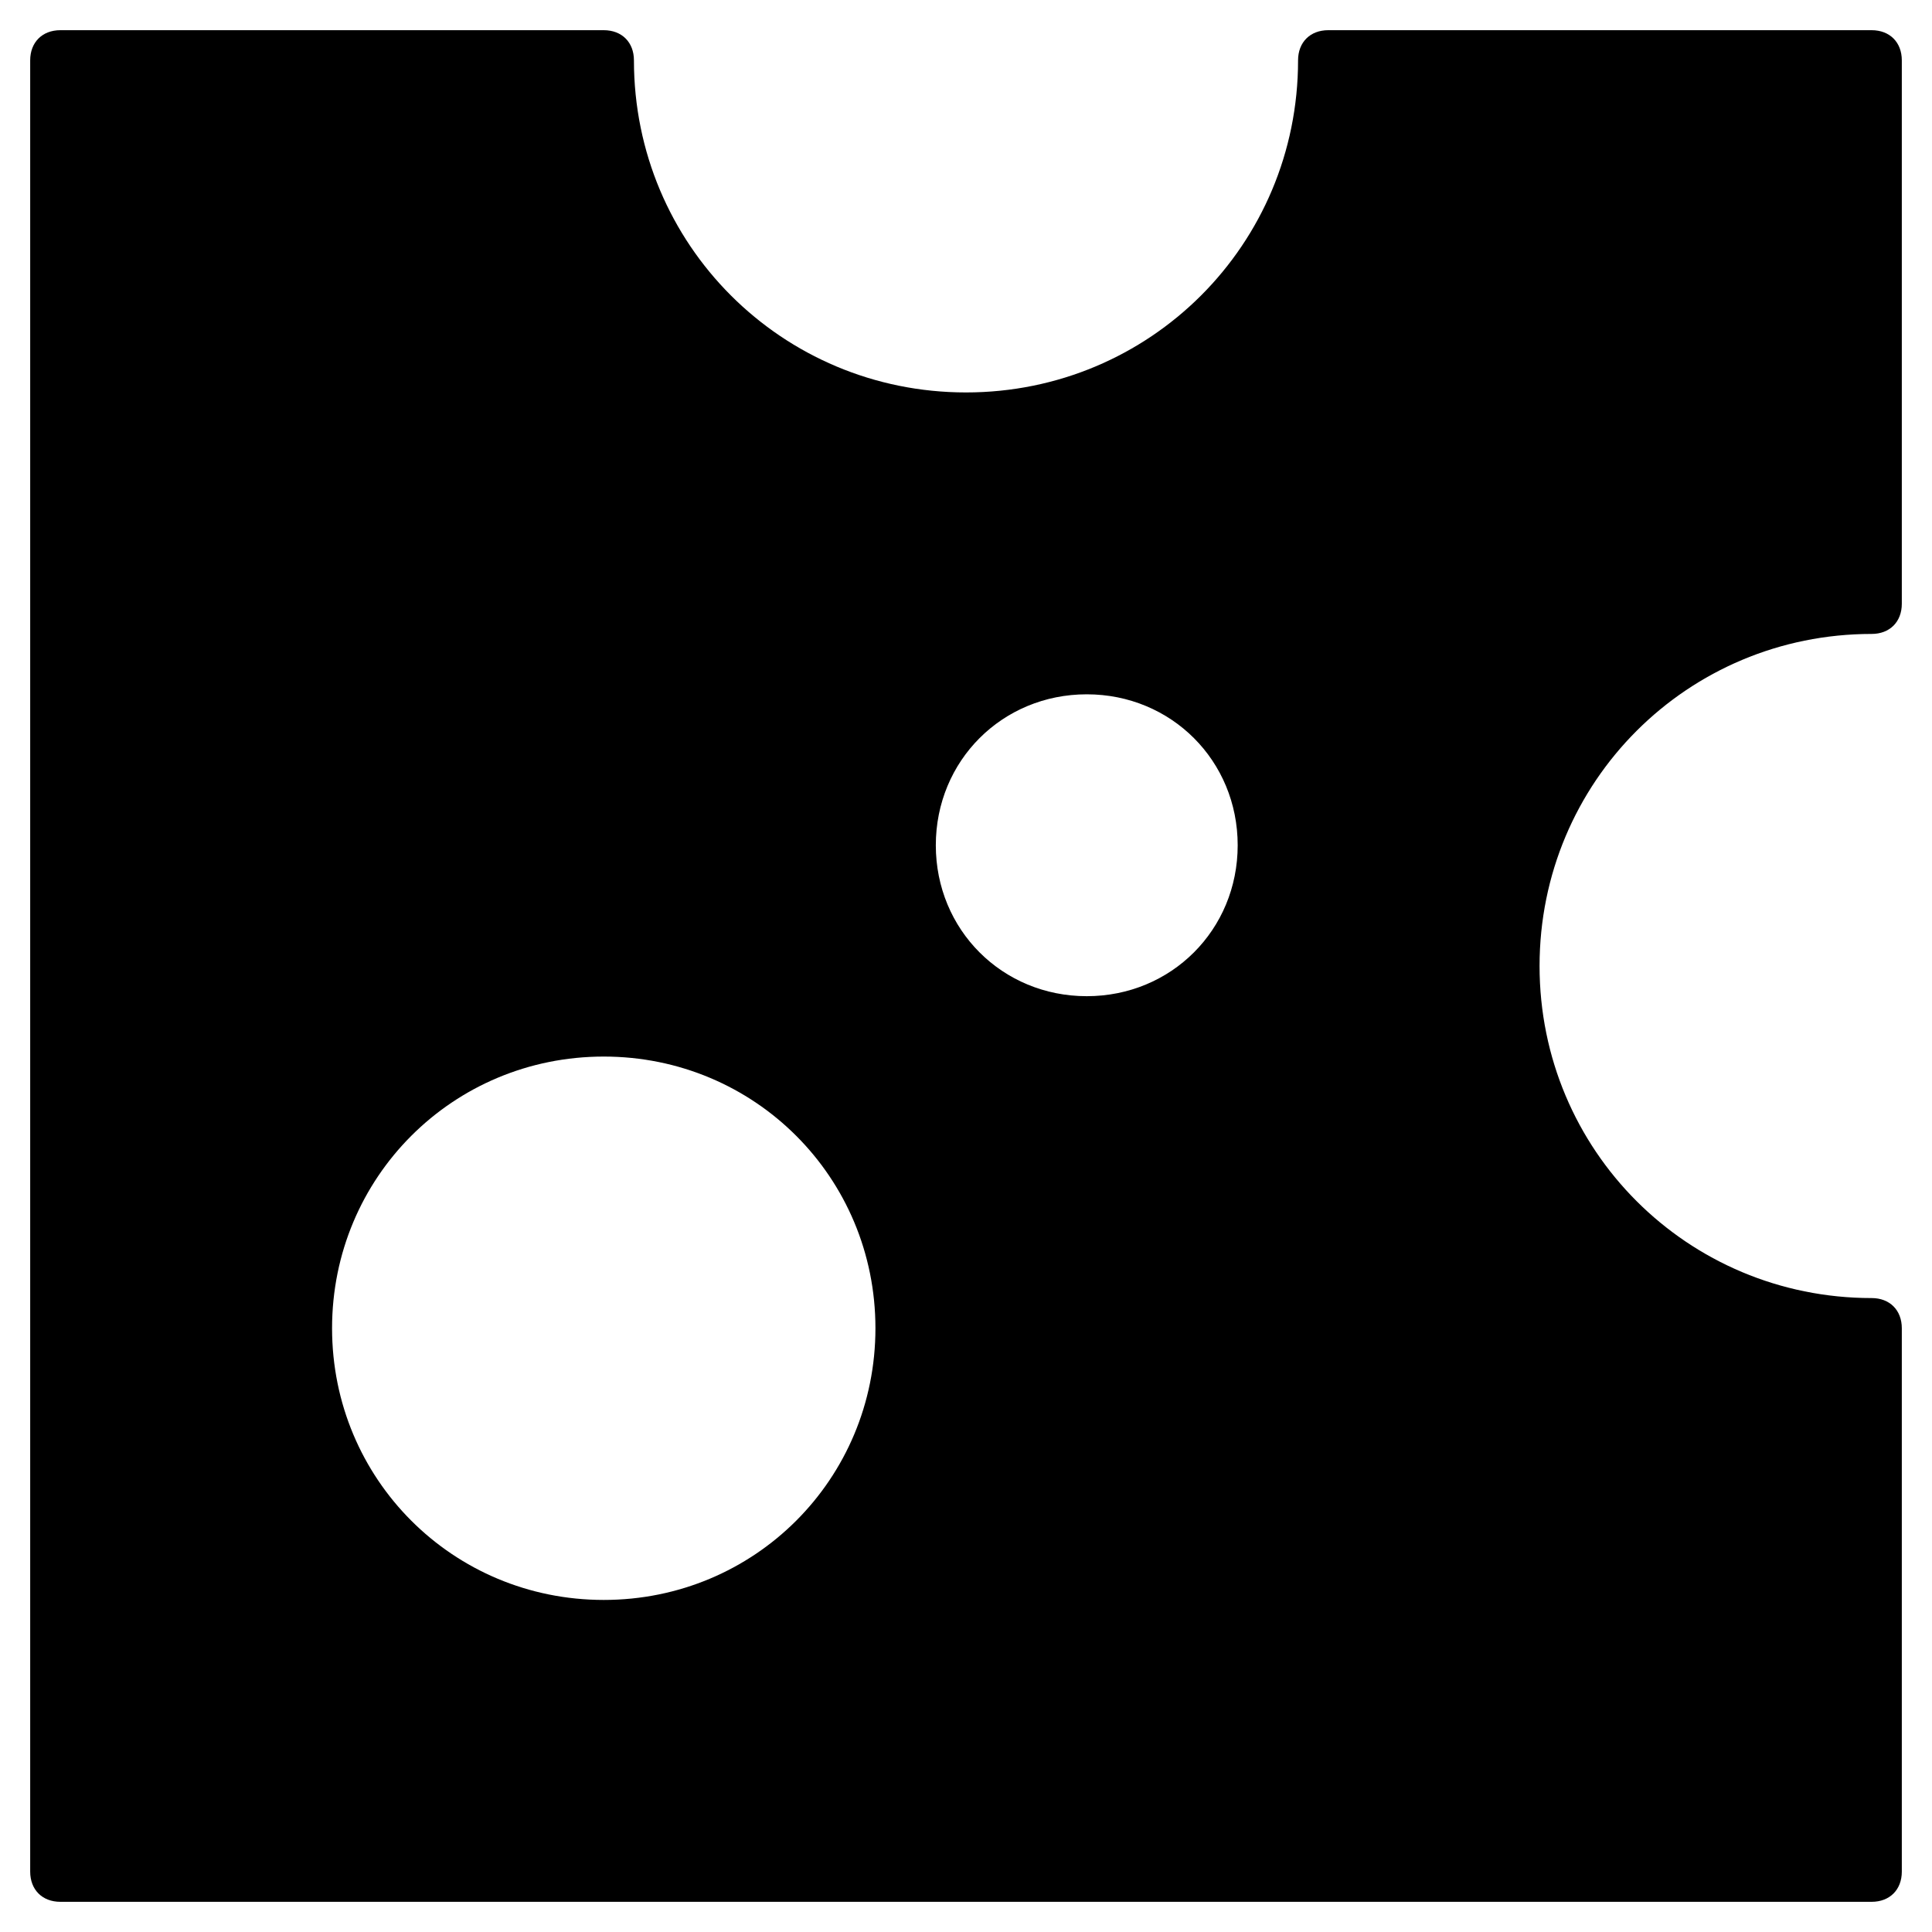 <?xml version="1.0" encoding="utf-8"?>
<!-- Generator: Adobe Illustrator 19.1.0, SVG Export Plug-In . SVG Version: 6.00 Build 0)  -->
<!DOCTYPE svg PUBLIC "-//W3C//DTD SVG 1.1//EN" "http://www.w3.org/Graphics/SVG/1.1/DTD/svg11.dtd">
<svg version="1.1" id="Layer_1" xmlns="http://www.w3.org/2000/svg" xmlns:xlink="http://www.w3.org/1999/xlink" x="0px" y="0px"
	 width="64px" height="64px" viewBox="0 0 64 64" enable-background="new 0 0 64 64" xml:space="preserve">
<path d="M62,21c0.6,0,1-0.4,1-1V2c0-0.6-0.4-1-1-1H44c-0.6,0-1,0.4-1,1c0,6.1-4.9,11-11,11S21,8.1,21,2c0-0.6-0.4-1-1-1H2
	C1.4,1,1,1.4,1,2v60c0,0.6,0.4,1,1,1h60c0.6,0,1-0.4,1-1V44c0-0.6-0.4-1-1-1c-6.1,0-11-4.9-11-11S55.9,21,62,21z M20,53
	c-5,0-9-4-9-9s4-9,9-9s9,4,9,9S25,53,20,53z M36,33c-2.8,0-5-2.2-5-5s2.2-5,5-5s5,2.2,5,5S38.8,33,36,33z"/>
</svg>
